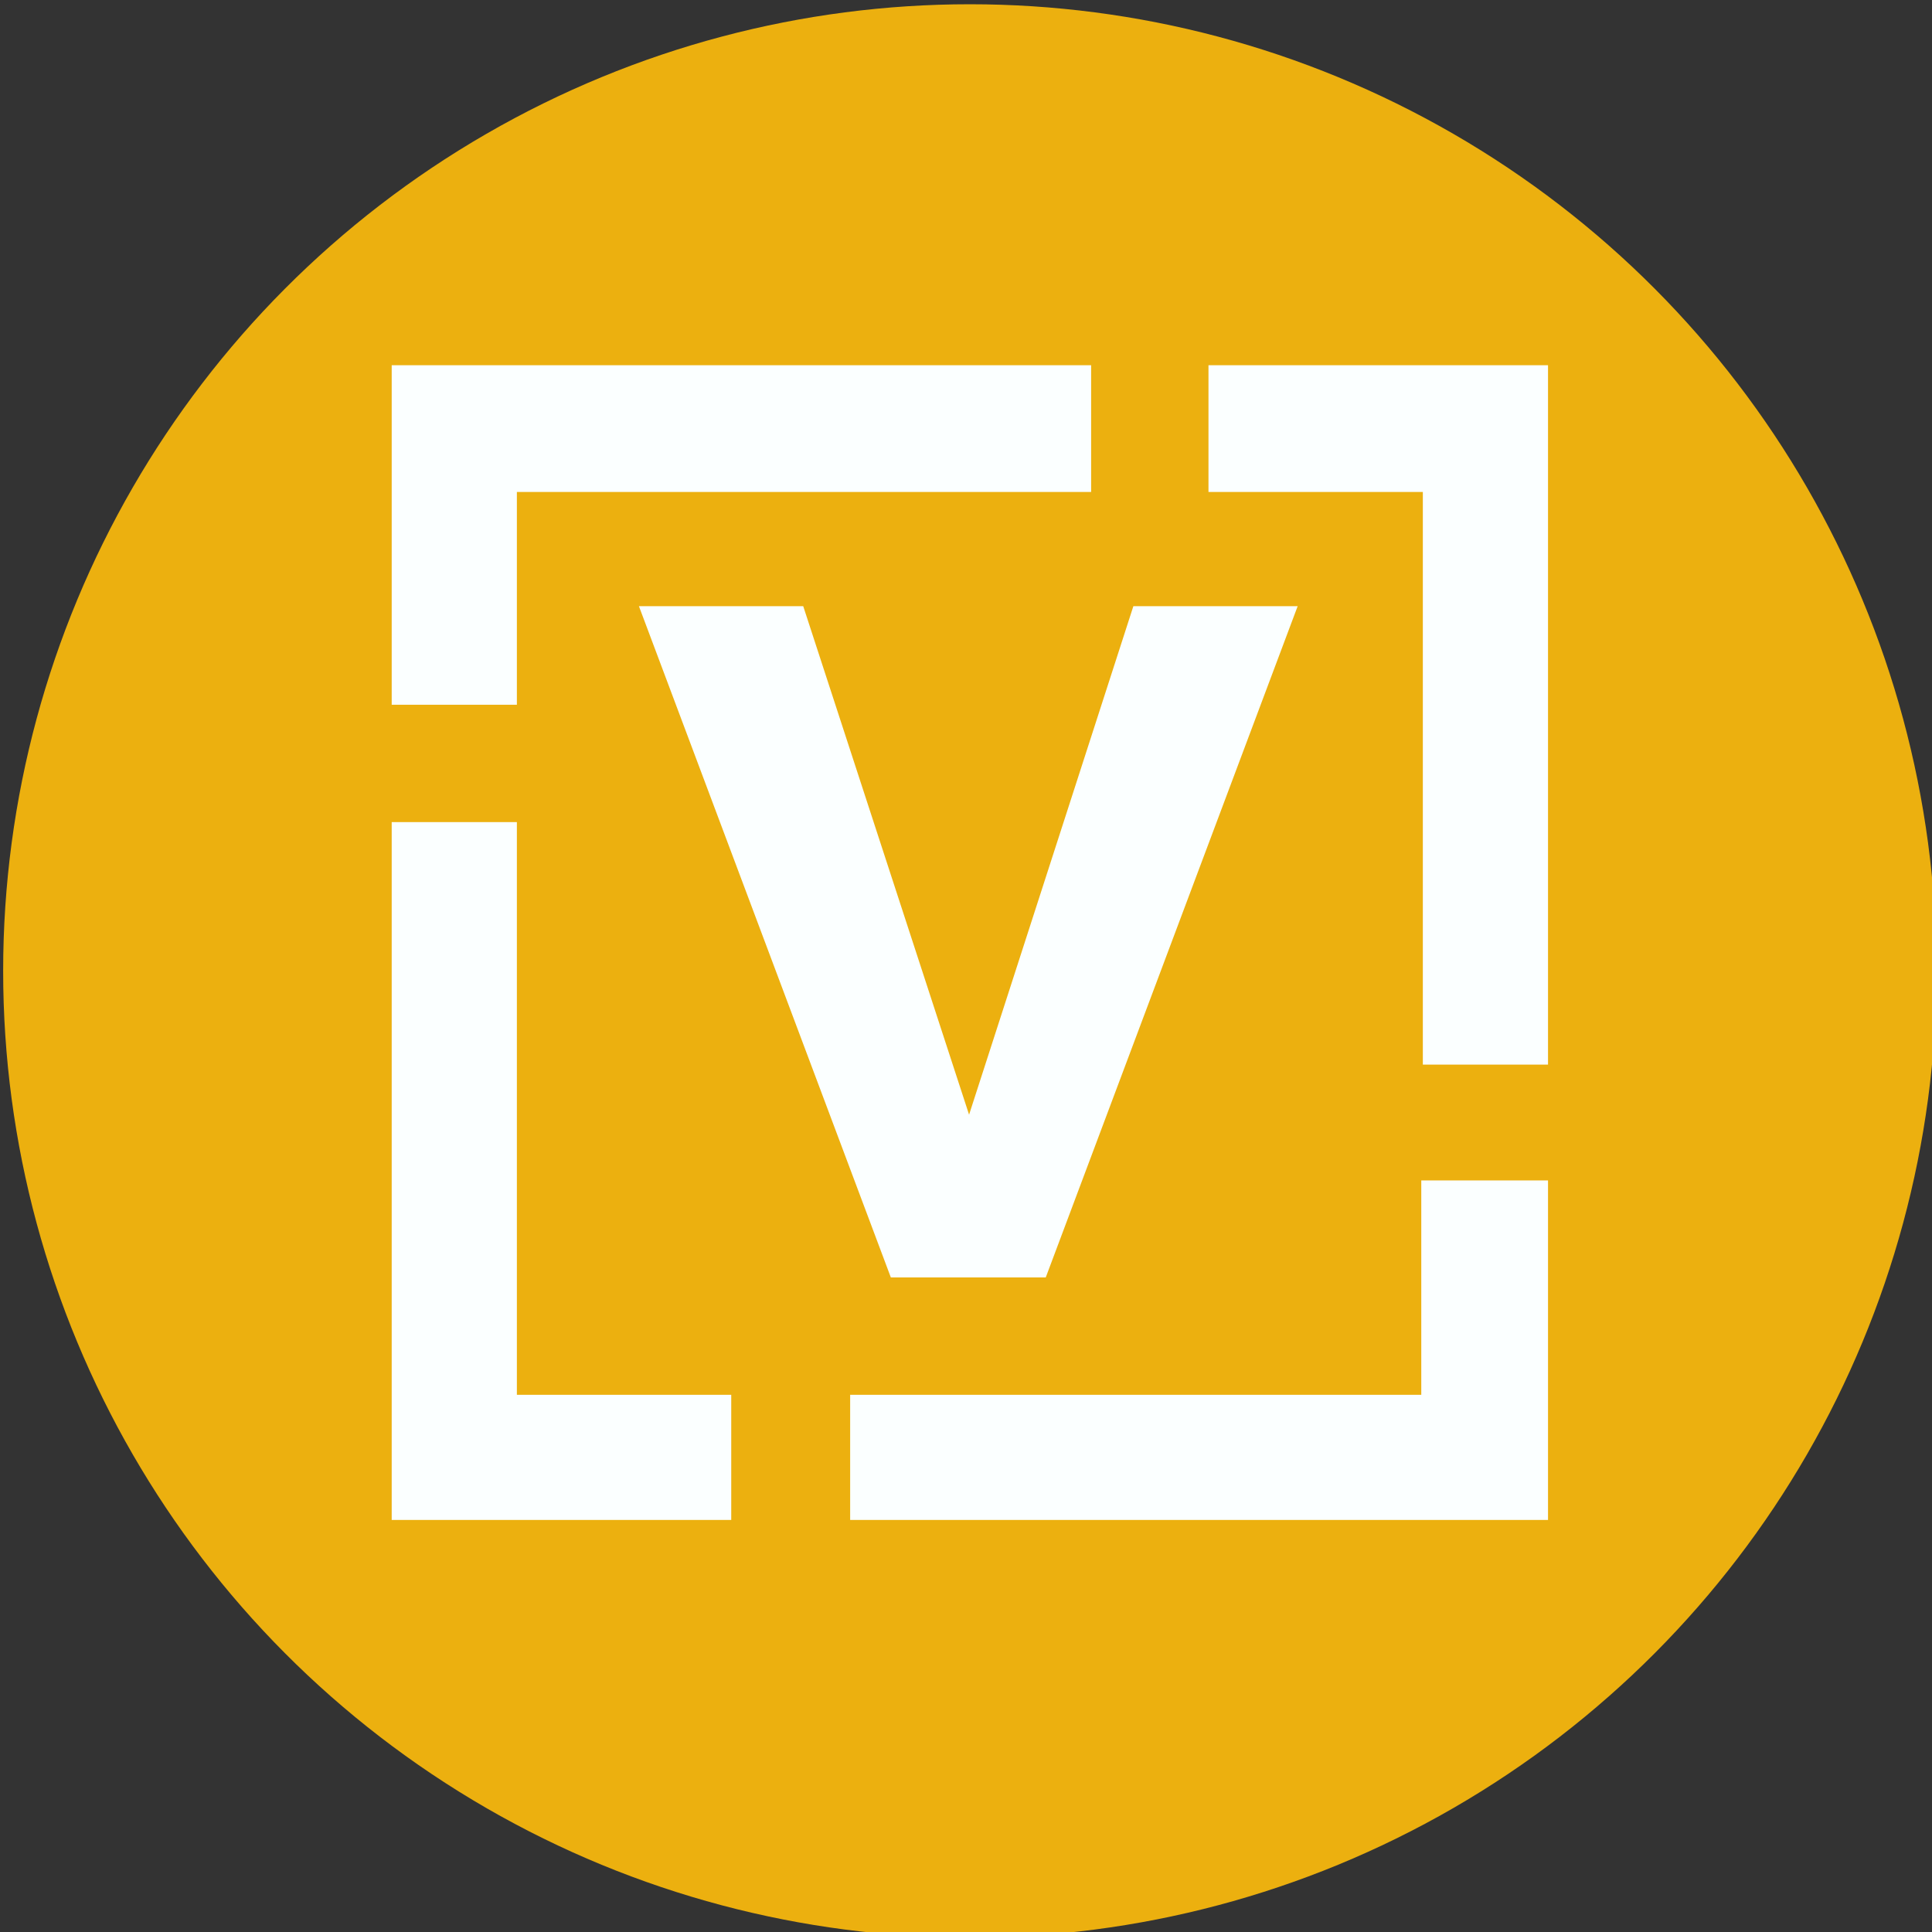 <?xml version="1.0" encoding="UTF-8" standalone="no"?>
<svg
   xmlns:dc="http://purl.org/dc/elements/1.1/"
   xmlns:cc="http://creativecommons.org/ns#"
   xmlns:rdf="http://www.w3.org/1999/02/22-rdf-syntax-ns#"
   xmlns:svg="http://www.w3.org/2000/svg"
   xmlns="http://www.w3.org/2000/svg"
   xmlns:sodipodi="http://sodipodi.sourceforge.net/DTD/sodipodi-0.dtd"
   xmlns:inkscape="http://www.inkscape.org/namespaces/inkscape"
   width="70"
   height="70"
   viewBox="0 0 18.521 18.521"
   version="1.1"
   id="svg9278"
   sodipodi:docname="vyos_icon_gns3.svg"
   inkscape:version="0.92.3 (2405546, 2018-03-11)">
  <rect x="0" y="0" width="18.521" height="18.521" fill="#333333" stroke="none"/>
  <sodipodi:namedview
     pagecolor="#ffffff"
     bordercolor="#666666"
     borderopacity="1"
     objecttolerance="10"
     gridtolerance="10"
     guidetolerance="10"
     inkscape:pageopacity="0"
     inkscape:pageshadow="2"
     inkscape:window-width="738"
     inkscape:window-height="480"
     id="namedview34"
     showgrid="false"
     fit-margin-top="0"
     fit-margin-left="0"
     fit-margin-right="0"
     fit-margin-bottom="0"
     units="px"
     inkscape:zoom="1.5733333"
     inkscape:cx="35.000001"
     inkscape:cy="35.000015"
     inkscape:window-x="1486"
     inkscape:window-y="1240"
     inkscape:window-maximized="0"
     inkscape:current-layer="svg9278" />
  <defs
     id="defs9272">
    <clipPath
       id="clipPath20"
       clipPathUnits="userSpaceOnUse">
      <path
         id="path18"
         d="M 0,7380 H 4470 V 6570 H 800 V 5210 H 0 Z"
         inkscape:connector-curvature="0" />
    </clipPath>
    <clipPath
       id="clipPath36"
       clipPathUnits="userSpaceOnUse">
      <path
         id="path34"
         d="M 5220,7380 V 6570 H 6590 V 2910 h 800 v 4470 z"
         inkscape:connector-curvature="0" />
    </clipPath>
    <clipPath
       id="clipPath52"
       clipPathUnits="userSpaceOnUse">
      <path
         id="path50"
         d="M 0,4460 H 800 V 800 H 2170 V 0 H 0 Z"
         inkscape:connector-curvature="0" />
    </clipPath>
    <clipPath
       id="clipPath68"
       clipPathUnits="userSpaceOnUse">
      <path
         id="path66"
         d="m 2930,0 v 800 h 3650 v 1370 h 810 V 0 Z"
         inkscape:connector-curvature="0" />
    </clipPath>
    <clipPath
       id="clipPath84"
       clipPathUnits="userSpaceOnUse">
      <path
         id="path82"
         d="M 1580,5840 H 2630 L 3690,2590 4740,5840 H 5790 L 4180,1550 h -990 z"
         inkscape:connector-curvature="0" />
    </clipPath>
  </defs>
  <g
     id="layer1"
     transform="matrix(0.467,0,0,0.467,-42.951,-56.667)">
    <circle
       style="fill:#ecb00f;fill-opacity:1;stroke:none;stroke-width:1.341;stroke-linecap:square;stroke-miterlimit:4;stroke-dasharray:none;stroke-opacity:1;paint-order:stroke fill markers"
       id="path9282"
       cx="111.881"
       cy="141.274"
       r="19.844" />
  </g>
  <g
     style="display:inline;fill:#fbffff;fill-opacity:1"
     id="g10"
     transform="matrix(0.015,0,0,-0.015,3.755,14.571)"
     clip-path="none">
    <g
       style="fill:#fbffff;fill-opacity:1"
       id="g12"
       transform="scale(0.1)">
      <g
         style="fill:#fbffff;fill-opacity:1"
         id="g14">
        <g
           style="fill:#fbffff;fill-opacity:1"
           id="g16"
           clip-path="url(#clipPath20)">
          <path
             style="fill:#fbffff;fill-opacity:1;fill-rule:nonzero;stroke:none"
             d="m 0,7380 c 1490,0 2980,0 4470,0 0,-270 0,-540 0,-810 -1223.333,0 -2446.667,0 -3670,0 0,-453.333 0,-906.667 0,-1360 -266.667,0 -533.333,0 -800,0 0,723.333 0,1446.667 0,2170 z"
             id="path28"
             inkscape:connector-curvature="0" />
        </g>
      </g>
      <g
         style="fill:#fbffff;fill-opacity:1"
         id="g30">
        <g
           style="fill:#fbffff;fill-opacity:1"
           id="g32"
           clip-path="url(#clipPath36)">
          <path
             style="fill:#fbffff;fill-opacity:1;fill-rule:nonzero;stroke:none"
             d="m 5220,7380 c 0,-270 0,-540 0,-810 456.667,0 913.333,0 1370,0 0,-1220 0,-2440 0,-3660 266.667,0 533.333,0 800,0 0,1490 0,2980 0,4470 -723.333,0 -1446.667,0 -2170,0 z"
             id="path44"
             inkscape:connector-curvature="0" />
        </g>
      </g>
      <g
         style="fill:#fbffff;fill-opacity:1"
         id="g46">
        <g
           style="fill:#fbffff;fill-opacity:1"
           id="g48"
           clip-path="url(#clipPath52)">
          <path
             style="fill:#fbffff;fill-opacity:1;fill-rule:nonzero;stroke:none"
             d="m 0,4460 c 266.667,0 533.333,0 800,0 0,-1220 0,-2440 0,-3660 456.667,0 913.333,0 1370,0 0,-266.667 0,-533.333 0,-800 C 1446.667,0 723.333,0 0,0 0,1486.667 0,2973.333 0,4460 Z"
             id="path60"
             inkscape:connector-curvature="0" />
        </g>
      </g>
      <g
         style="fill:#fbffff;fill-opacity:1"
         id="g62">
        <g
           style="fill:#fbffff;fill-opacity:1"
           id="g64"
           clip-path="url(#clipPath68)">
          <path
             style="fill:#fbffff;fill-opacity:1;fill-rule:nonzero;stroke:none"
             d="m 2930,0 c 0,266.667 0,533.333 0,800 1216.667,0 2433.333,0 3650,0 0,456.667 0,913.333 0,1370 270,0 540,0 810,0 0,-723.333 0,-1446.667 0,-2170 C 5903.333,0 4416.667,0 2930,0 Z"
             id="path76"
             inkscape:connector-curvature="0" />
        </g>
      </g>
      <g
         style="fill:#fbffff;fill-opacity:1"
         id="g78">
        <g
           style="fill:#fbffff;fill-opacity:1"
           id="g80"
           clip-path="url(#clipPath84)">
          <path
             style="fill:#fbffff;fill-opacity:1;fill-rule:nonzero;stroke:none"
             d="m 1580,5840 c 350,0 700,0 1050,0 353.333,-1083.333 706.667,-2166.667 1060,-3250 350,1083.333 700,2166.667 1050,3250 350,0 700,0 1050,0 C 5253.333,4410 4716.667,2980 4180,1550 c -330,0 -660,0 -990,0 -536.667,1430 -1073.333,2860 -1610,4290 z"
             id="path92"
             inkscape:connector-curvature="0" />
        </g>
      </g>
    </g>
  </g>
</svg>
